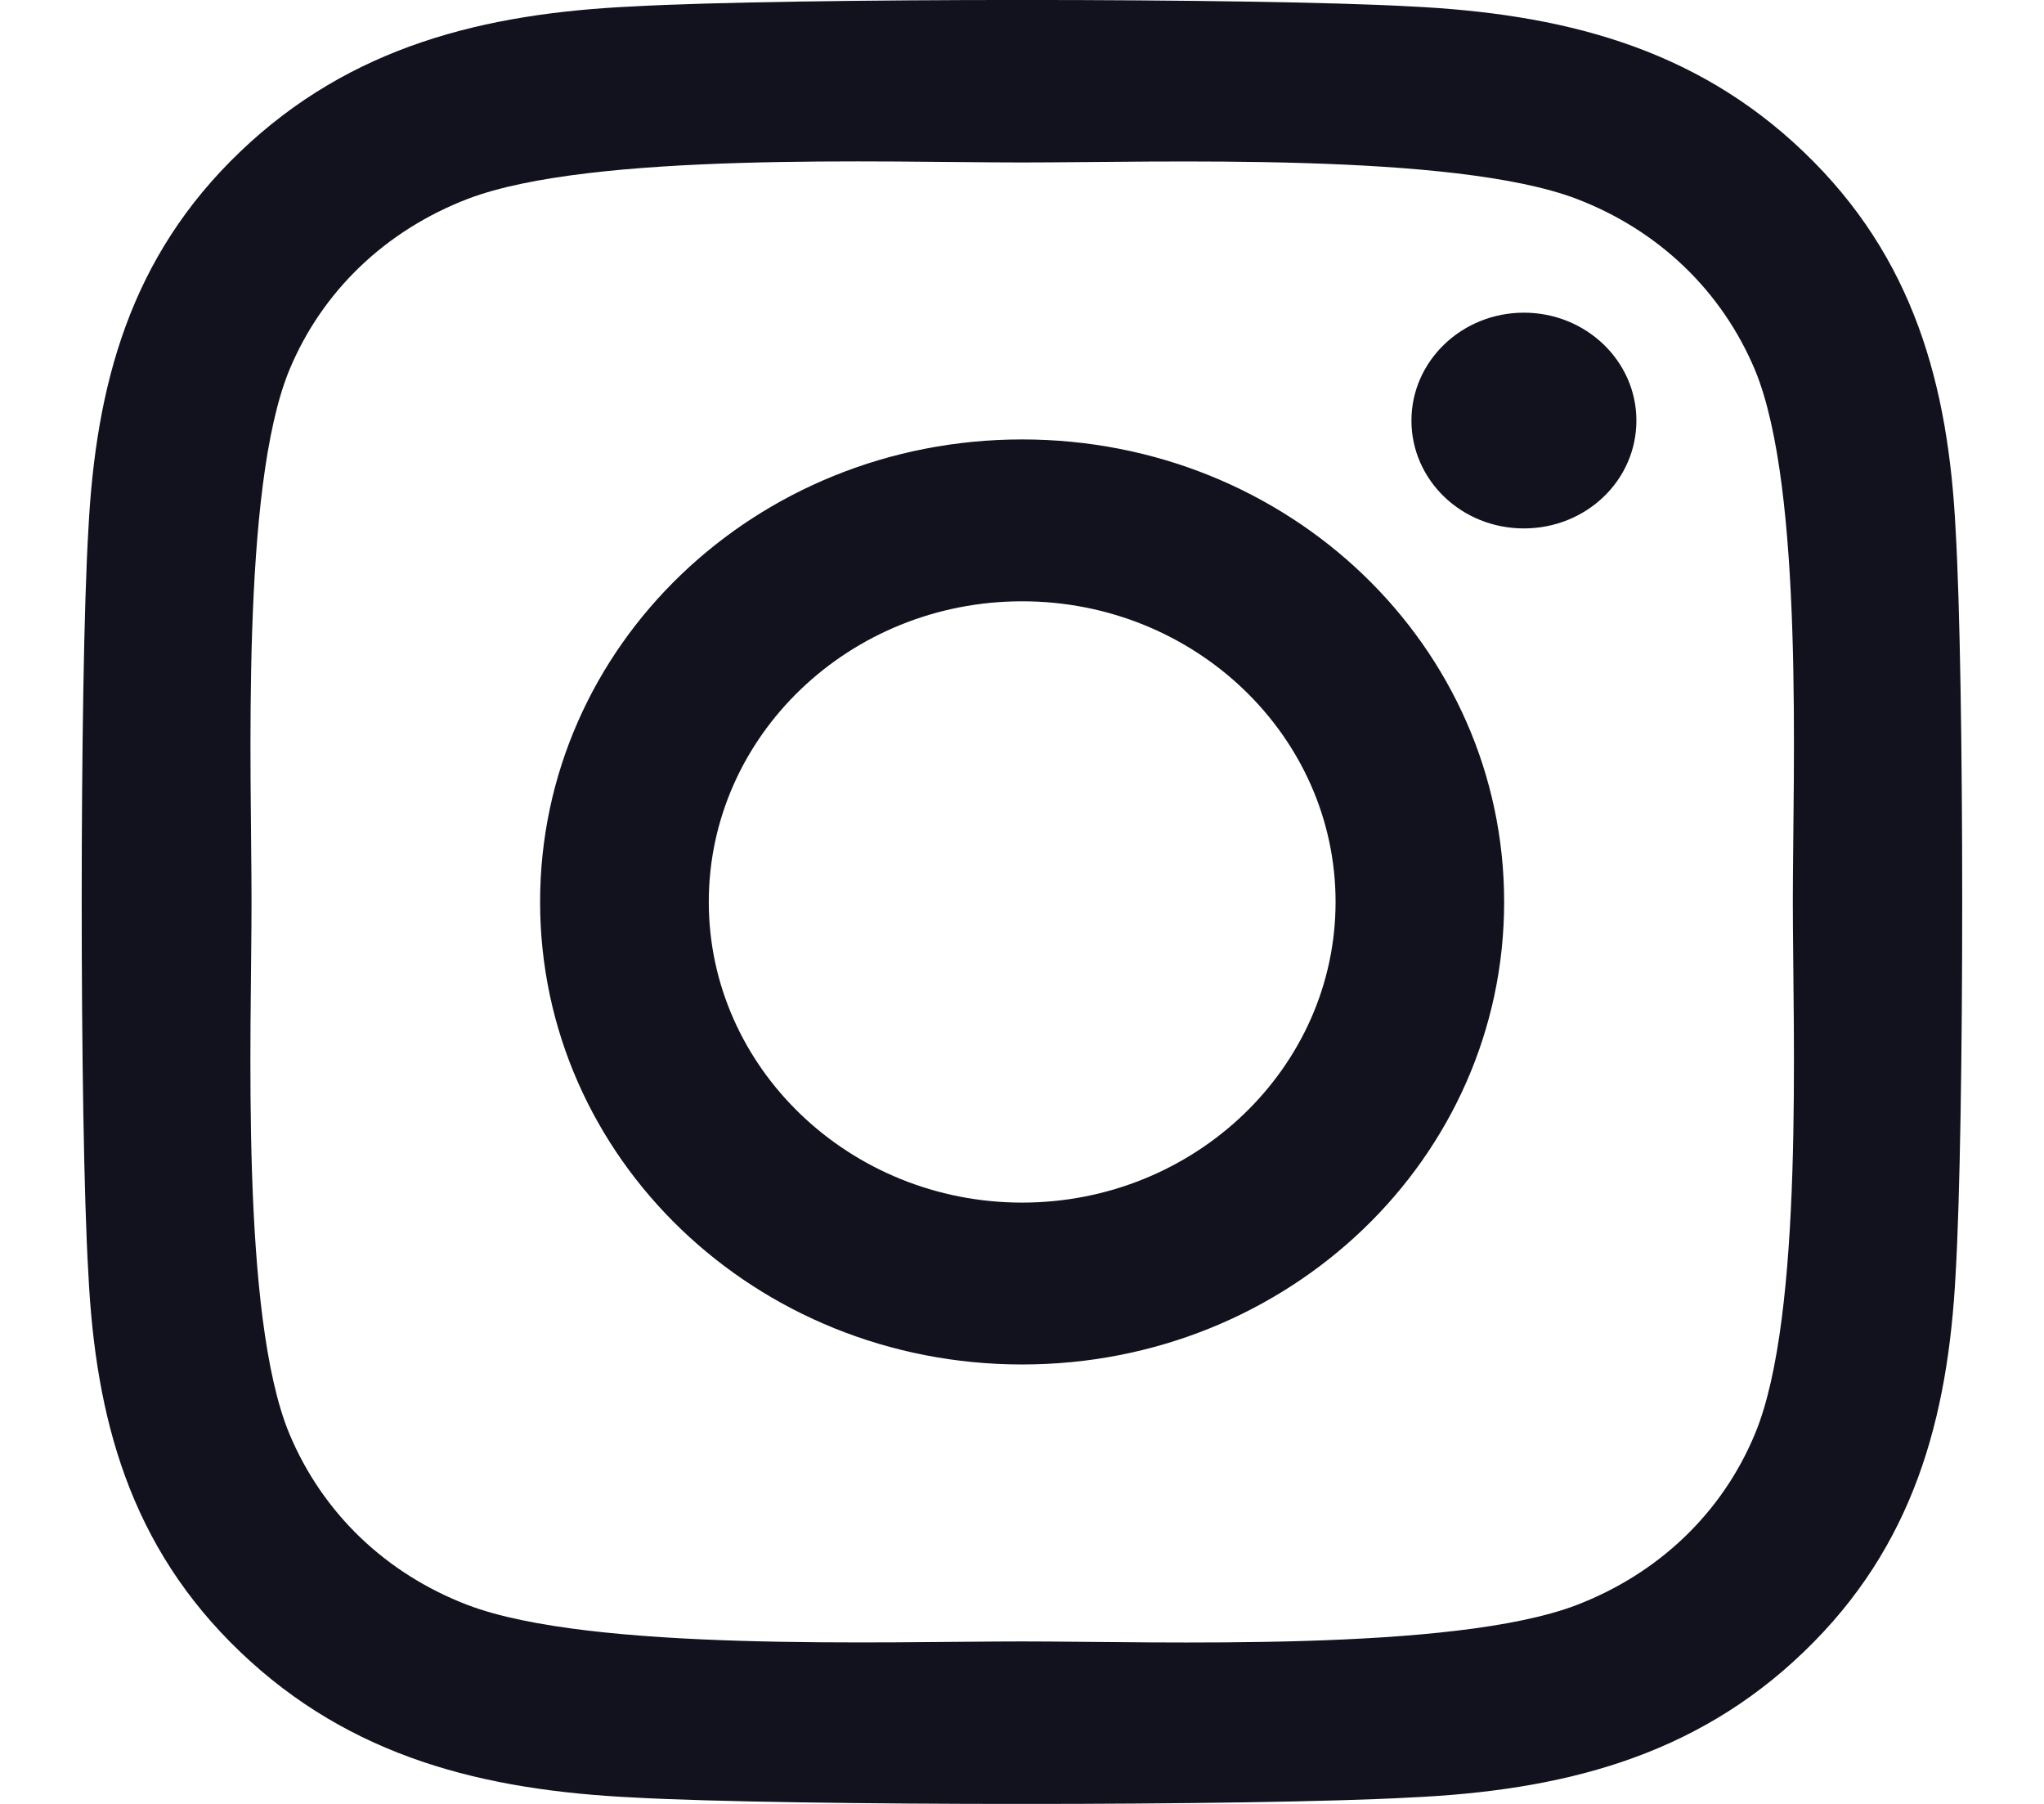 <svg width="17" height="15" viewBox="0 0 17 15" fill="none" xmlns="http://www.w3.org/2000/svg">
<path d="M8.501 3.654C6.282 3.654 4.492 5.371 4.492 7.5C4.492 9.629 6.282 11.346 8.501 11.346C10.72 11.346 12.51 9.629 12.51 7.5C12.51 5.371 10.72 3.654 8.501 3.654ZM8.501 10C7.067 10 5.895 8.879 5.895 7.5C5.895 6.121 7.064 5 8.501 5C9.939 5 11.108 6.121 11.108 7.5C11.108 8.879 9.935 10 8.501 10ZM13.61 3.497C13.61 3.996 13.191 4.394 12.674 4.394C12.155 4.394 11.739 3.992 11.739 3.497C11.739 3.002 12.158 2.6 12.674 2.6C13.191 2.6 13.61 3.002 13.61 3.497ZM16.265 4.407C16.205 3.206 15.919 2.141 15.002 1.264C14.088 0.387 12.978 0.113 11.725 0.053C10.434 -0.018 6.565 -0.018 5.274 0.053C4.025 0.11 2.915 0.384 1.998 1.261C1.08 2.138 0.797 3.202 0.735 4.404C0.661 5.642 0.661 9.354 0.735 10.593C0.794 11.794 1.08 12.859 1.998 13.736C2.915 14.613 4.021 14.887 5.274 14.947C6.565 15.018 10.434 15.018 11.725 14.947C12.978 14.89 14.088 14.616 15.002 13.736C15.916 12.859 16.202 11.794 16.265 10.593C16.338 9.354 16.338 5.646 16.265 4.407ZM14.597 11.921C14.325 12.578 13.798 13.083 13.111 13.347C12.081 13.739 9.639 13.649 8.501 13.649C7.364 13.649 4.918 13.736 3.892 13.347C3.208 13.086 2.682 12.581 2.406 11.921C1.998 10.934 2.092 8.591 2.092 7.5C2.092 6.409 2.001 4.063 2.406 3.078C2.678 2.422 3.205 1.917 3.892 1.653C4.922 1.261 7.364 1.351 8.501 1.351C9.639 1.351 12.085 1.264 13.111 1.653C13.794 1.914 14.321 2.419 14.597 3.078C15.005 4.066 14.911 6.409 14.911 7.5C14.911 8.591 15.005 10.938 14.597 11.921Z" fill="#12121F"/>
</svg>
